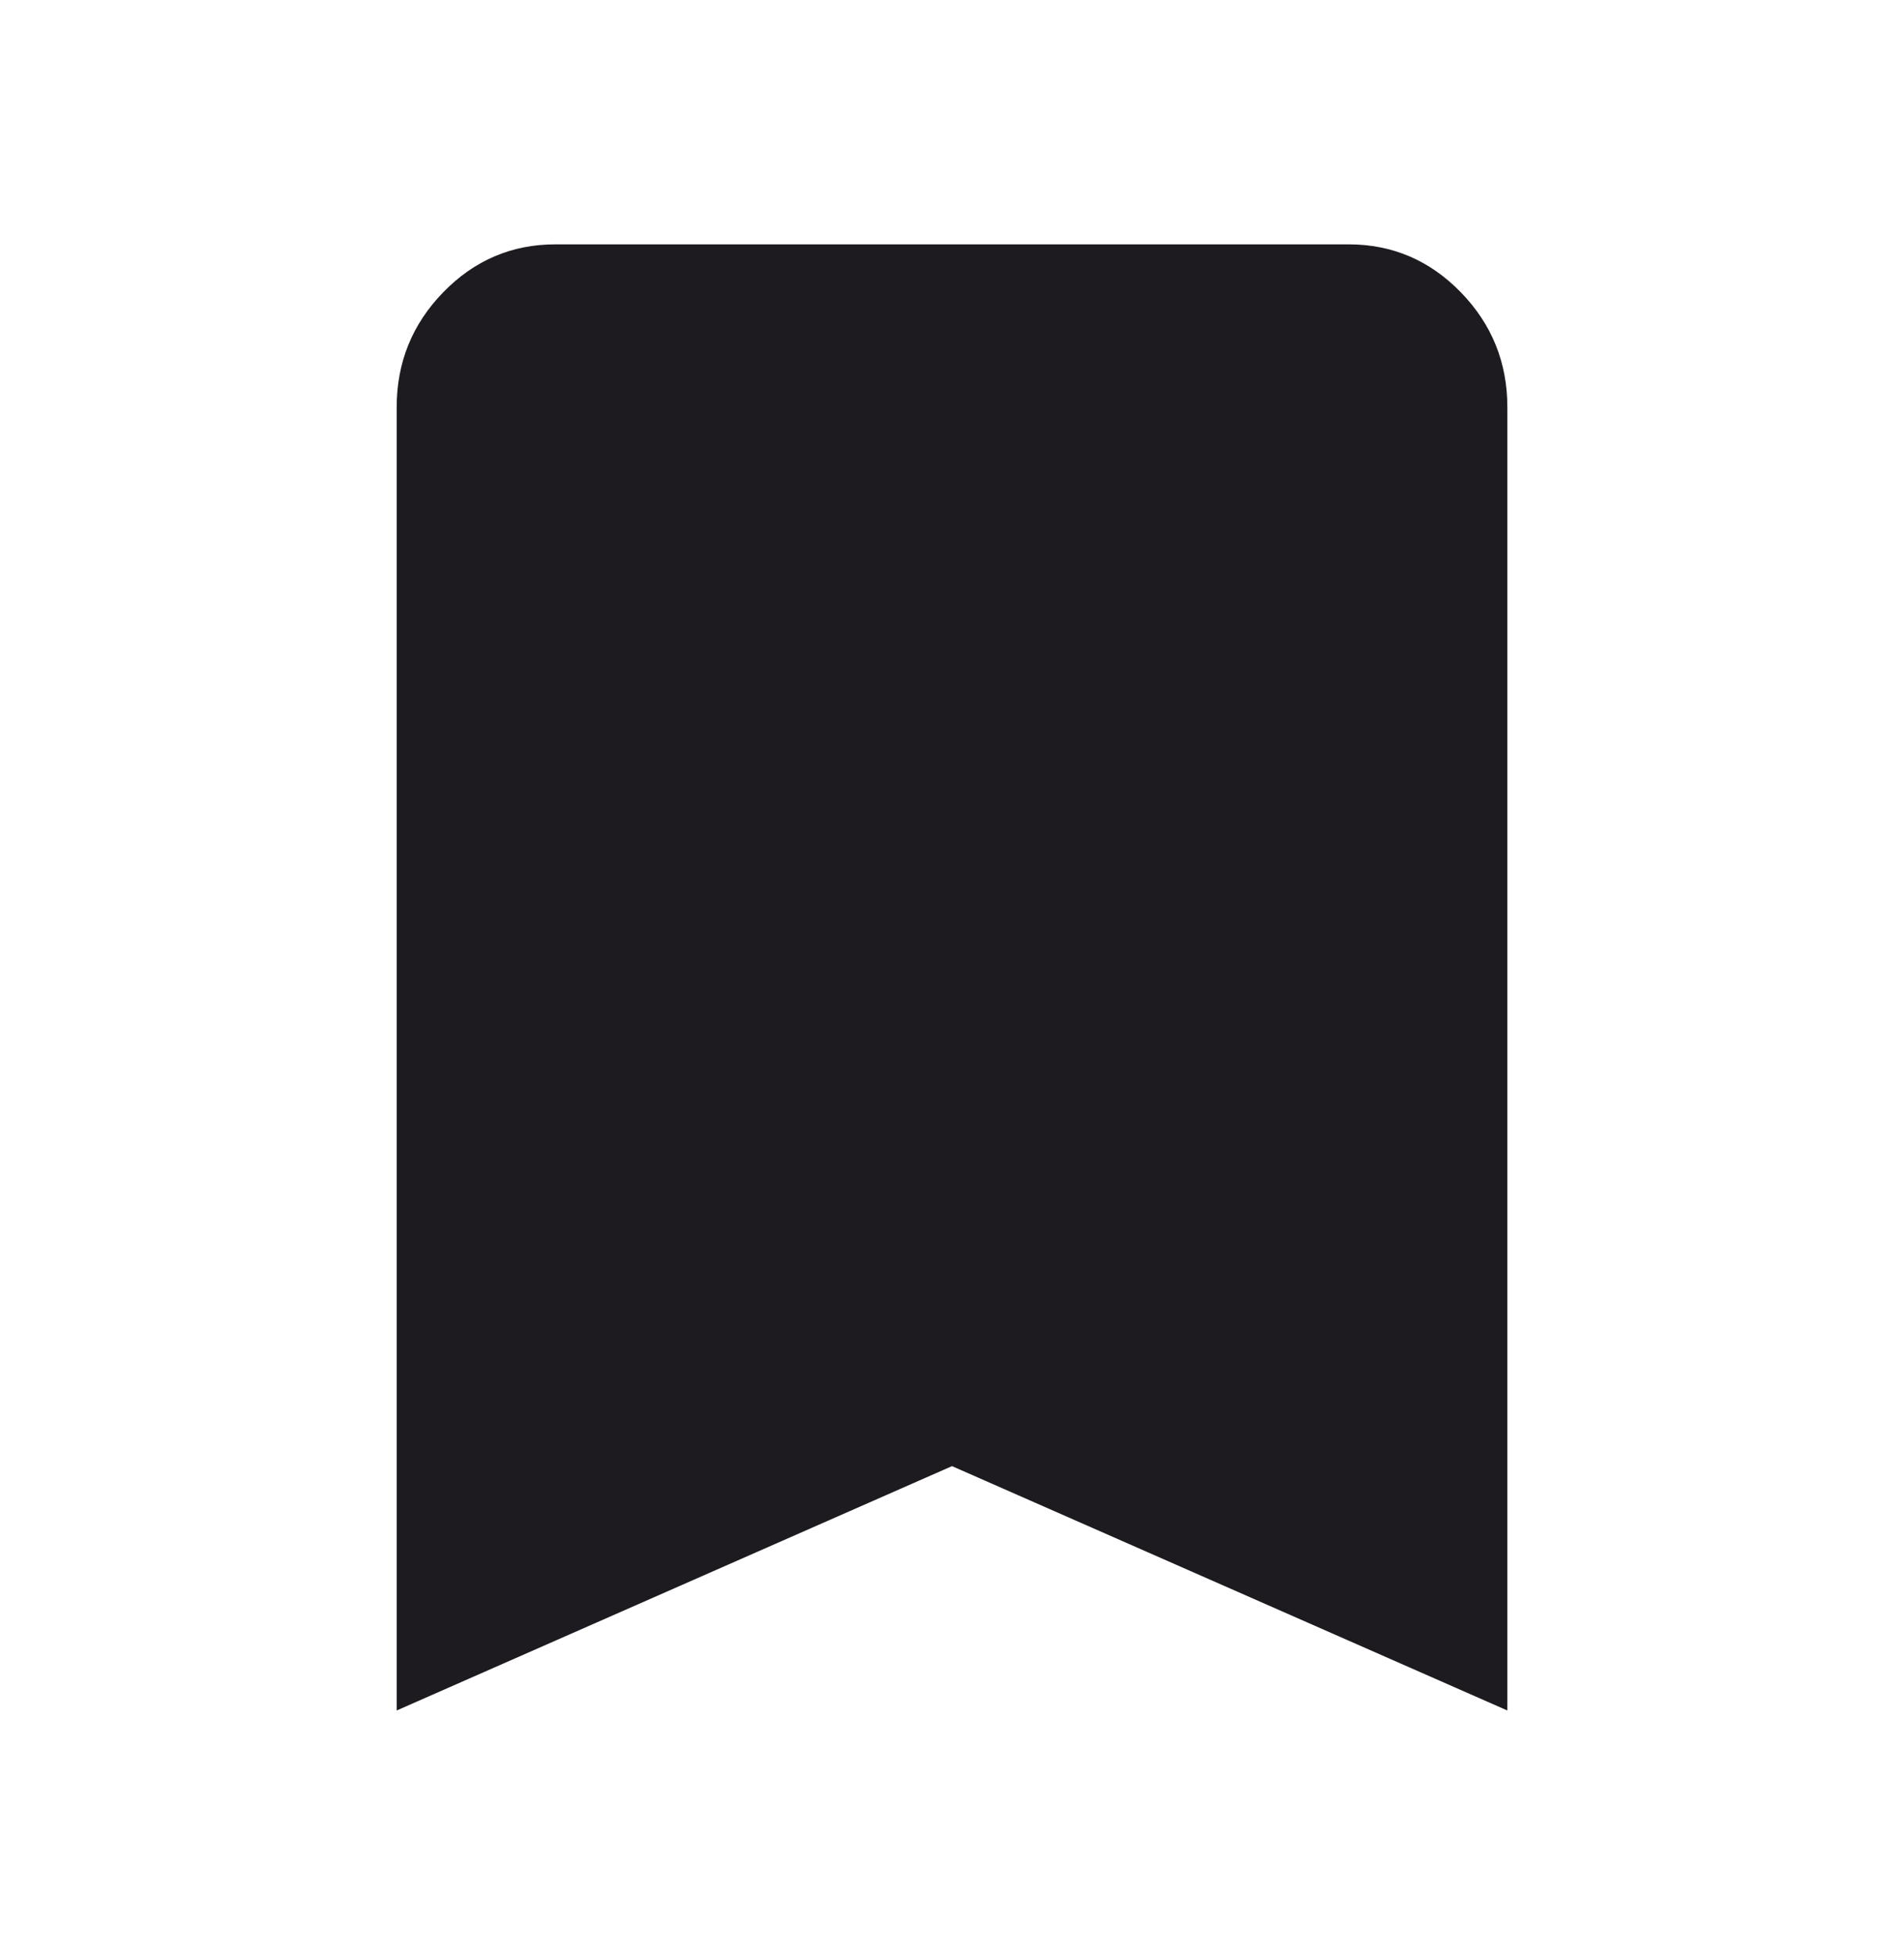 <svg width="152" height="156" viewBox="0 0 152 156" fill="none" xmlns="http://www.w3.org/2000/svg">
<path d="M31.668 136.5V32.5C31.668 28.925 32.908 25.865 35.389 23.319C37.869 20.773 40.851 19.5 44.335 19.5H107.668C111.151 19.5 114.133 20.773 116.614 23.319C119.094 25.865 120.335 28.925 120.335 32.5V136.5L76.001 117L31.668 136.5Z" fill="#1D1B20"/>
</svg>
